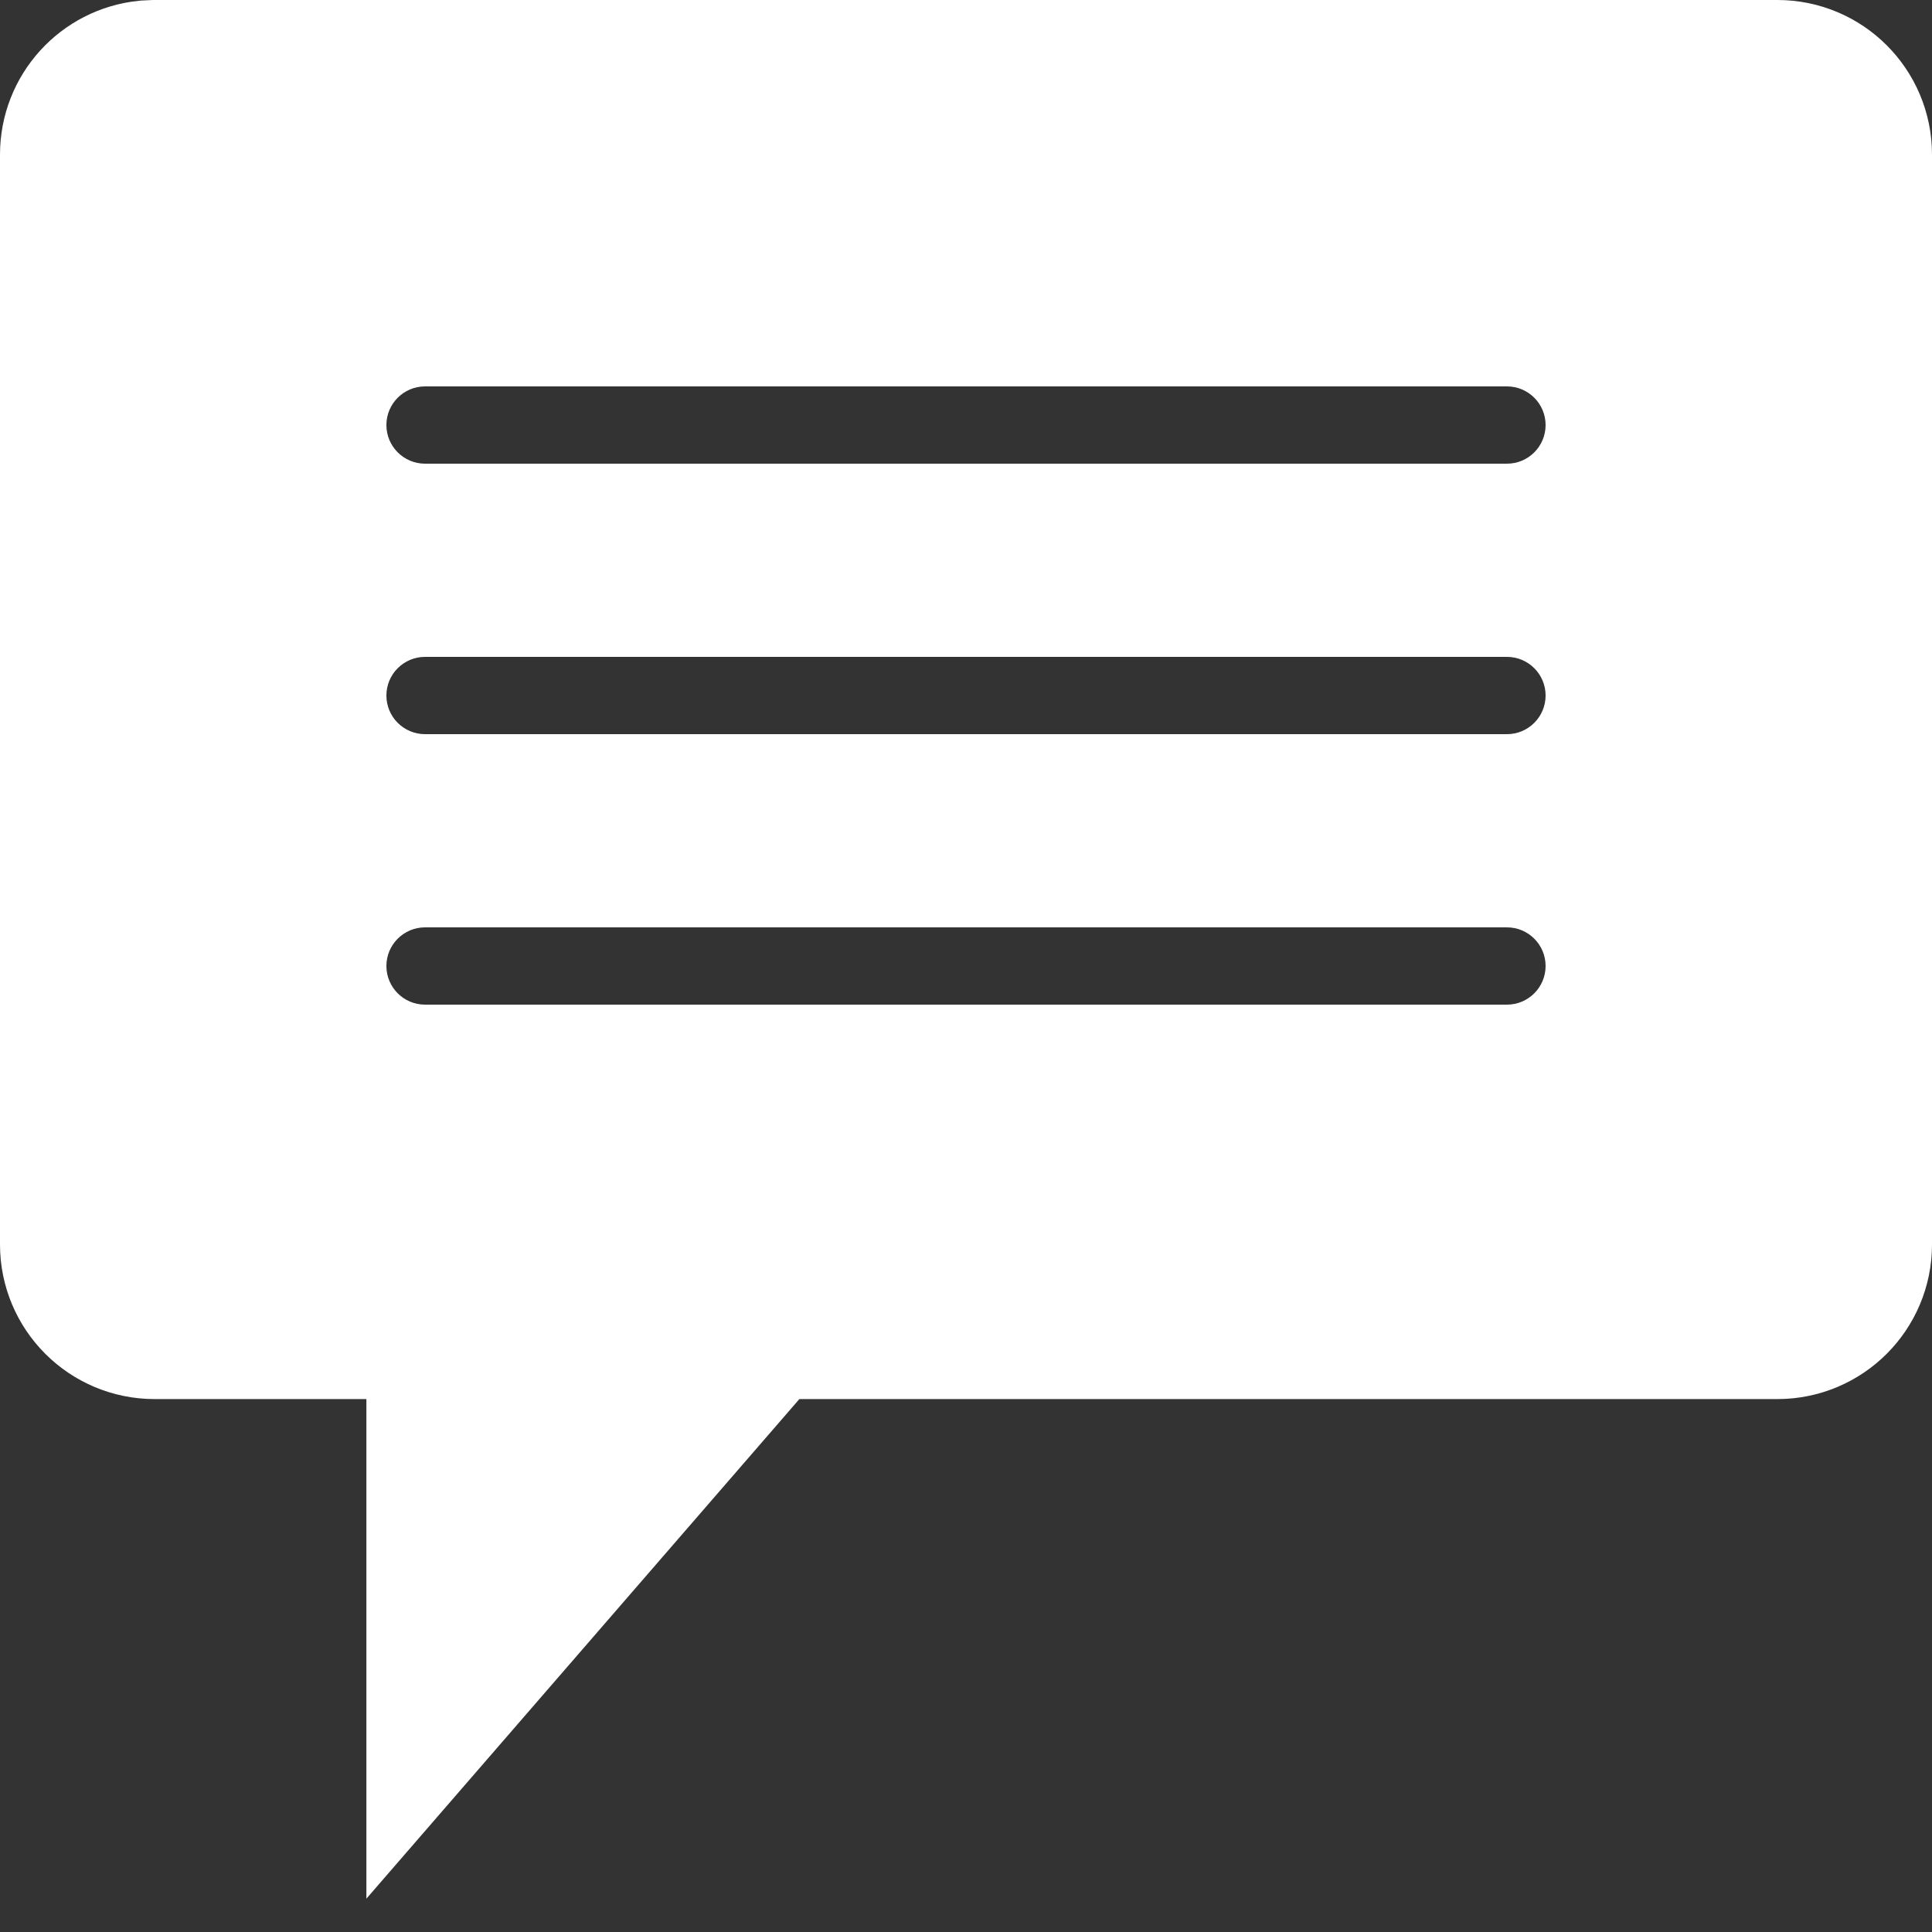 <svg width="25" height="25" viewBox="0 0 25 25" fill="none" xmlns="http://www.w3.org/2000/svg">
<rect x="0" y="0" width="25" height="25" fill="#333333" stroke="none"/>
<path d="M2 12.5H5V12.5C5 12.776 5.224 13 5.5 13V13H19.5V13C19.776 13 20 12.776 20 12.5V12.5H23V16.5H9.5L6.5 20V16.5H2V12.5Z" fill="white"/>
<path d="M2 2H23V5.5H20V5.5C20 5.224 19.776 5 19.5 5V5H5.5V5C5.224 5 5 5.224 5 5.5V5.5H2V2Z" fill="white"/>
<path d="M2 5.5H5V5.5C5 5.776 5.224 6 5.5 6V6H19.5V6C19.776 6 20 5.776 20 5.5V5.5H23V9H20V9C20 8.724 19.776 8.5 19.5 8.5V8.5H5.5V8.5C5.224 8.5 5 8.724 5 9V9H2V5.5Z" fill="white"/>
<path d="M2 9L5 9V9C5 9.276 5.224 9.5 5.5 9.5V9.5H19.5V9.5C19.776 9.5 20 9.276 20 9V9L23 9V12.5H20V12.5C20 12.224 19.776 12 19.5 12V12H5.5V12C5.224 12 5 12.224 5 12.5V12.5H2V9Z" fill="white"/>
<path d="M2 1H23C23.552 1 24 1.448 24 2V16.104C24 16.656 23.552 17.104 23 17.104H9.889L9.589 17.448L5.741 21.888V17.104H2C1.448 17.104 1 16.656 1 16.104V2C1 1.482 1.393 1.056 1.897 1.005L2 1Z" stroke="white" stroke-width="2"/>
</svg>
